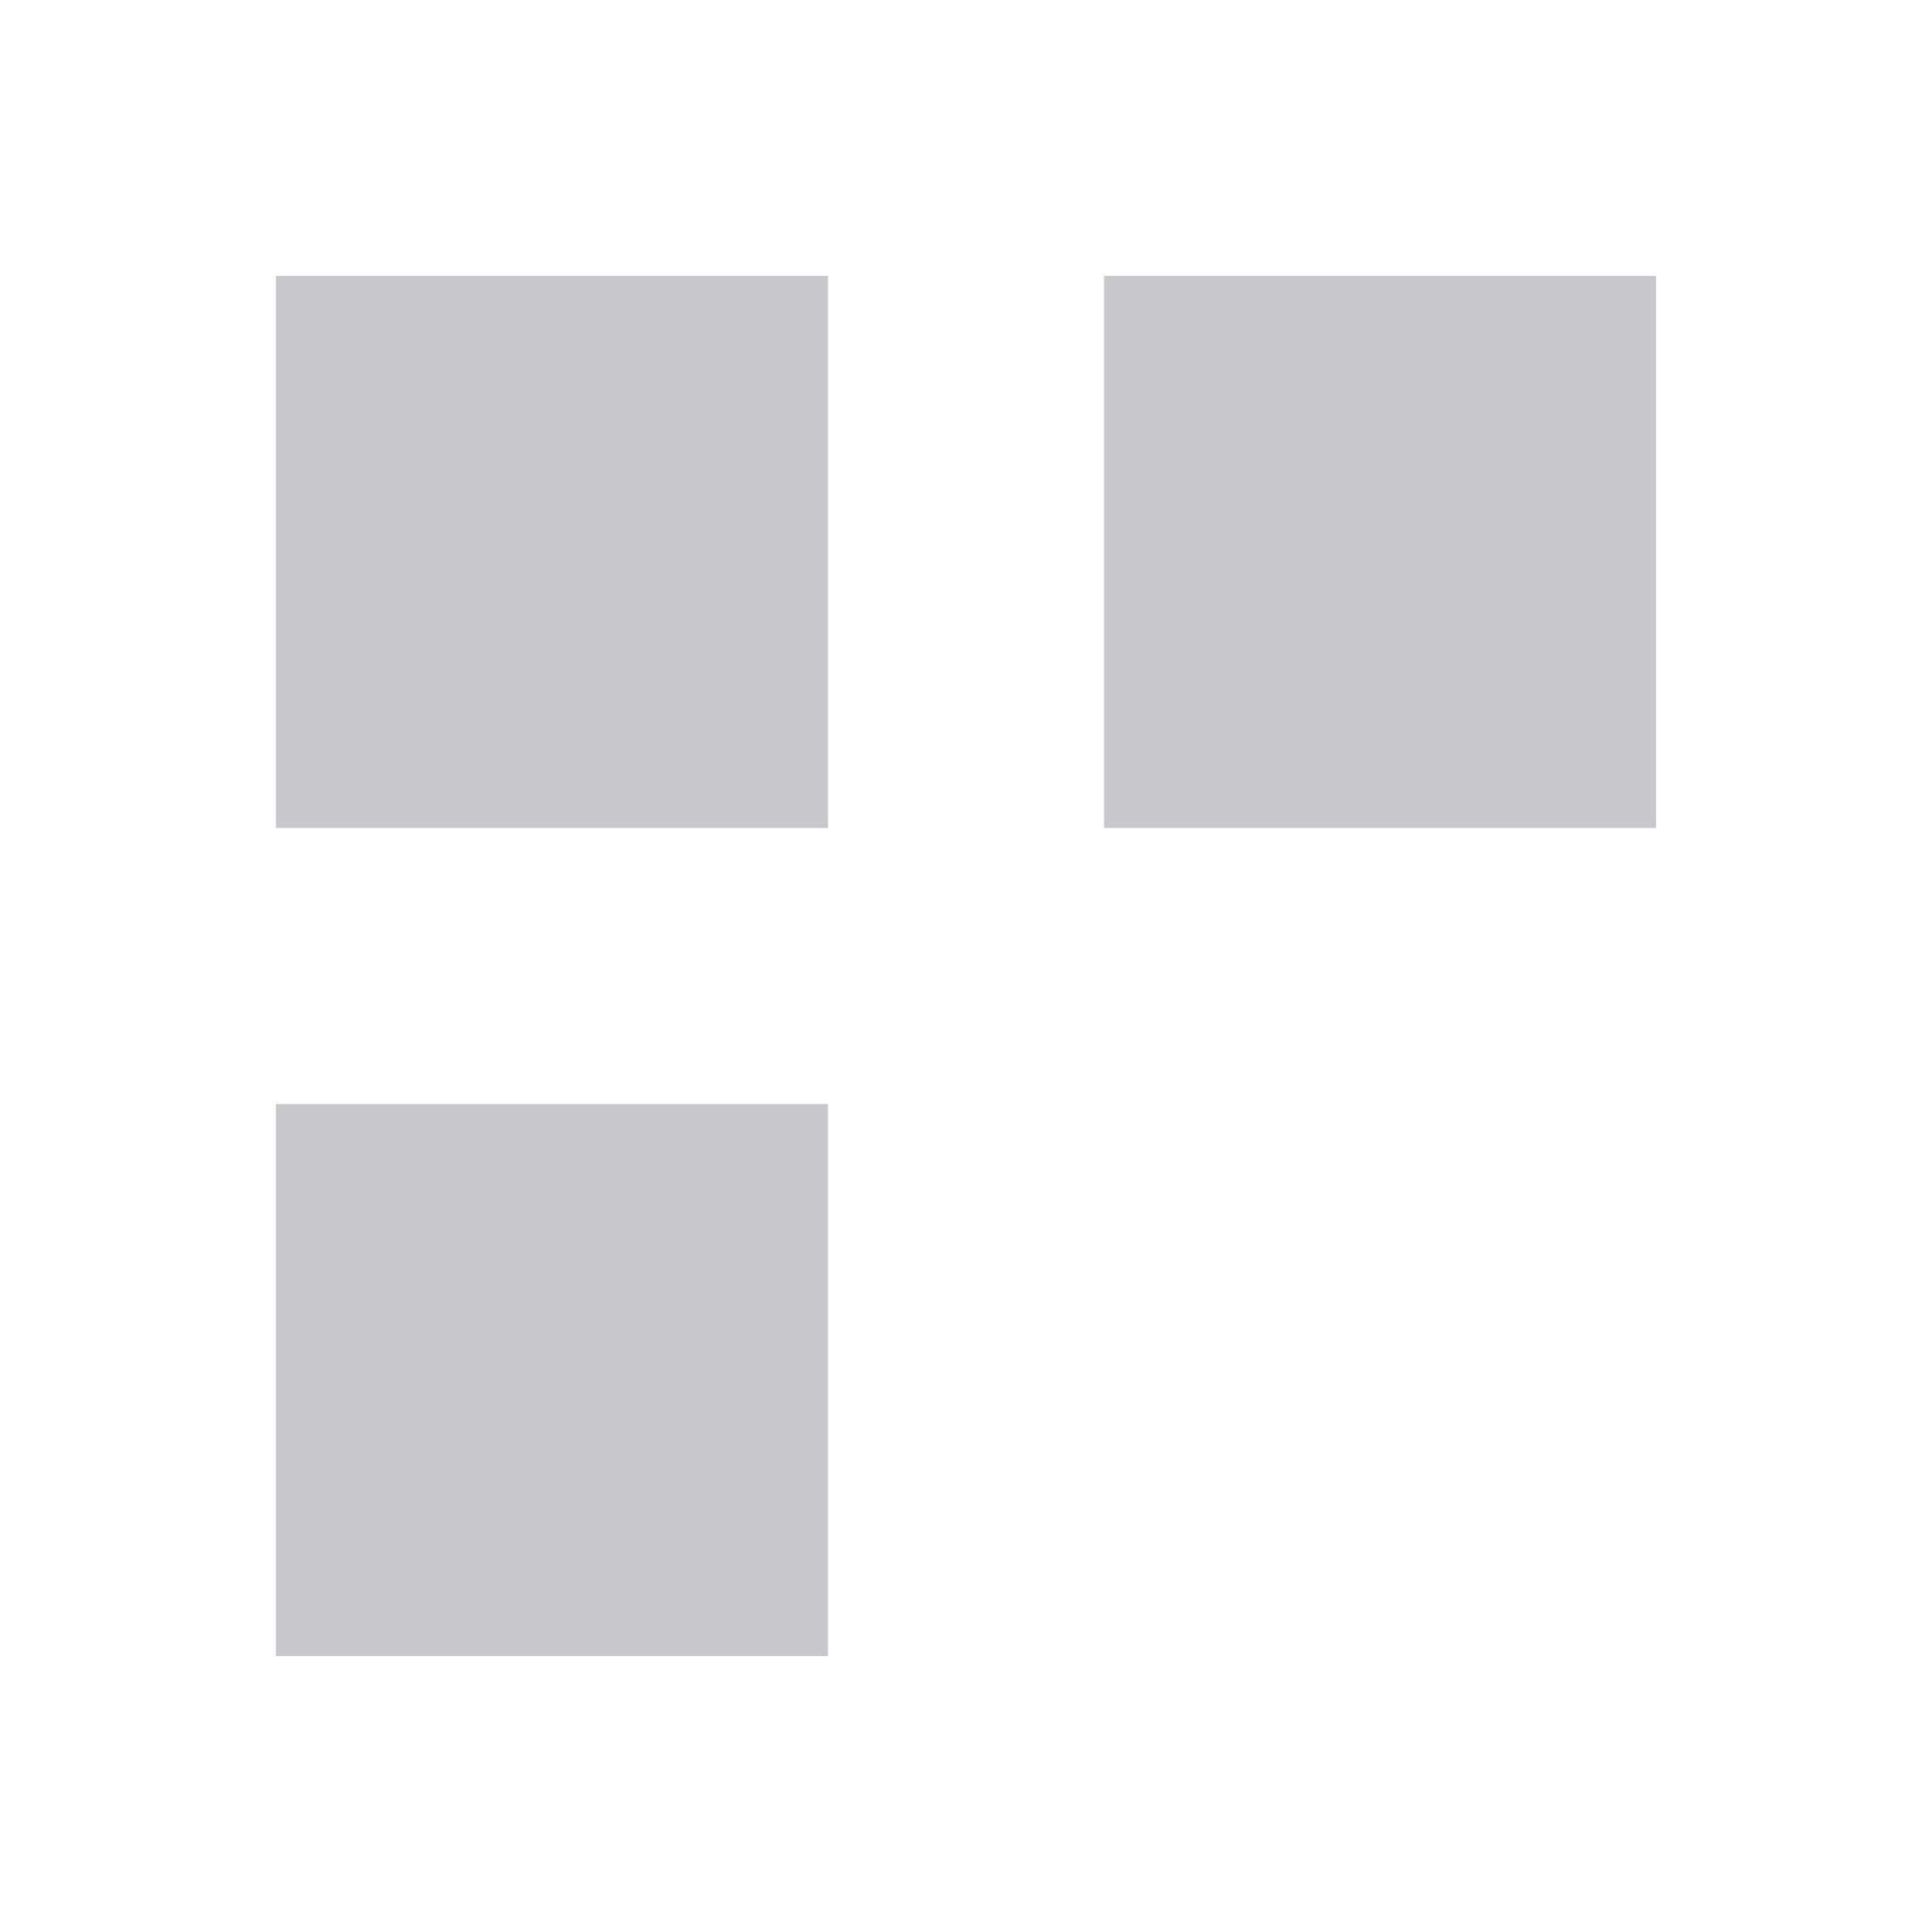 <?xml version="1.0" encoding="UTF-8" standalone="no"?>
<!-- Created with Inkscape (http://www.inkscape.org/) -->

<svg
   width="28"
   height="28"
   viewBox="0 0 7.408 7.408"
   version="1.1"
   id="svg475"
   inkscape:version="1.2.1 (9c6d41e410, 2022-07-14)"
   sodipodi:docname="max_focus.svg"
   xmlns:inkscape="http://www.inkscape.org/namespaces/inkscape"
   xmlns:sodipodi="http://sodipodi.sourceforge.net/DTD/sodipodi-0.dtd"
   xmlns="http://www.w3.org/2000/svg"
   xmlns:svg="http://www.w3.org/2000/svg">
  <sodipodi:namedview
     id="namedview477"
     pagecolor="#ffffff"
     bordercolor="#666666"
     borderopacity="1.0"
     inkscape:showpageshadow="2"
     inkscape:pageopacity="0.0"
     inkscape:pagecheckerboard="0"
     inkscape:deskcolor="#d1d1d1"
     inkscape:document-units="px"
     showgrid="true"
     inkscape:zoom="19.02887"
     inkscape:cx="14.793311"
     inkscape:cy="13.899932"
     inkscape:window-width="1920"
     inkscape:window-height="1033"
     inkscape:window-x="0"
     inkscape:window-y="32"
     inkscape:window-maximized="1"
     inkscape:current-layer="layer1">
    <sodipodi:guide
       position="0,7.408"
       orientation="0,32"
       id="guide479"
       inkscape:locked="false" />
    <sodipodi:guide
       position="8.467,7.408"
       orientation="32,0"
       id="guide481"
       inkscape:locked="false" />
    <sodipodi:guide
       position="8.467,-1.058"
       orientation="0,-32"
       id="guide483"
       inkscape:locked="false" />
    <sodipodi:guide
       position="0,-1.058"
       orientation="-32,0"
       id="guide485"
       inkscape:locked="false" />
    <inkscape:grid
       type="xygrid"
       id="grid487"
       empspacing="4"
       originx="0"
       originy="0" />
  </sodipodi:namedview>
  <defs
     id="defs472" />
  <g
     inkscape:label="Layer 1"
     inkscape:groupmode="layer"
     id="layer1">
    <rect
       style="opacity:0.5;fill:#90939b;fill-opacity:1;stroke-width:0.5"
       id="rect541"
       width="2.117"
       height="2.117"
       x="1.058"
       y="1.058" />
    <rect
       style="opacity:0.5;fill:#90939b;fill-opacity:1;stroke-width:0.5"
       id="rect541-3"
       width="2.117"
       height="2.117"
       x="4.233"
       y="1.058" />
    <rect
       style="opacity:0.5;fill:#90939b;fill-opacity:1;stroke-width:0.5"
       id="rect541-3-6"
       width="2.117"
       height="2.117"
       x="1.058"
       y="4.233" />
  </g>
</svg>

